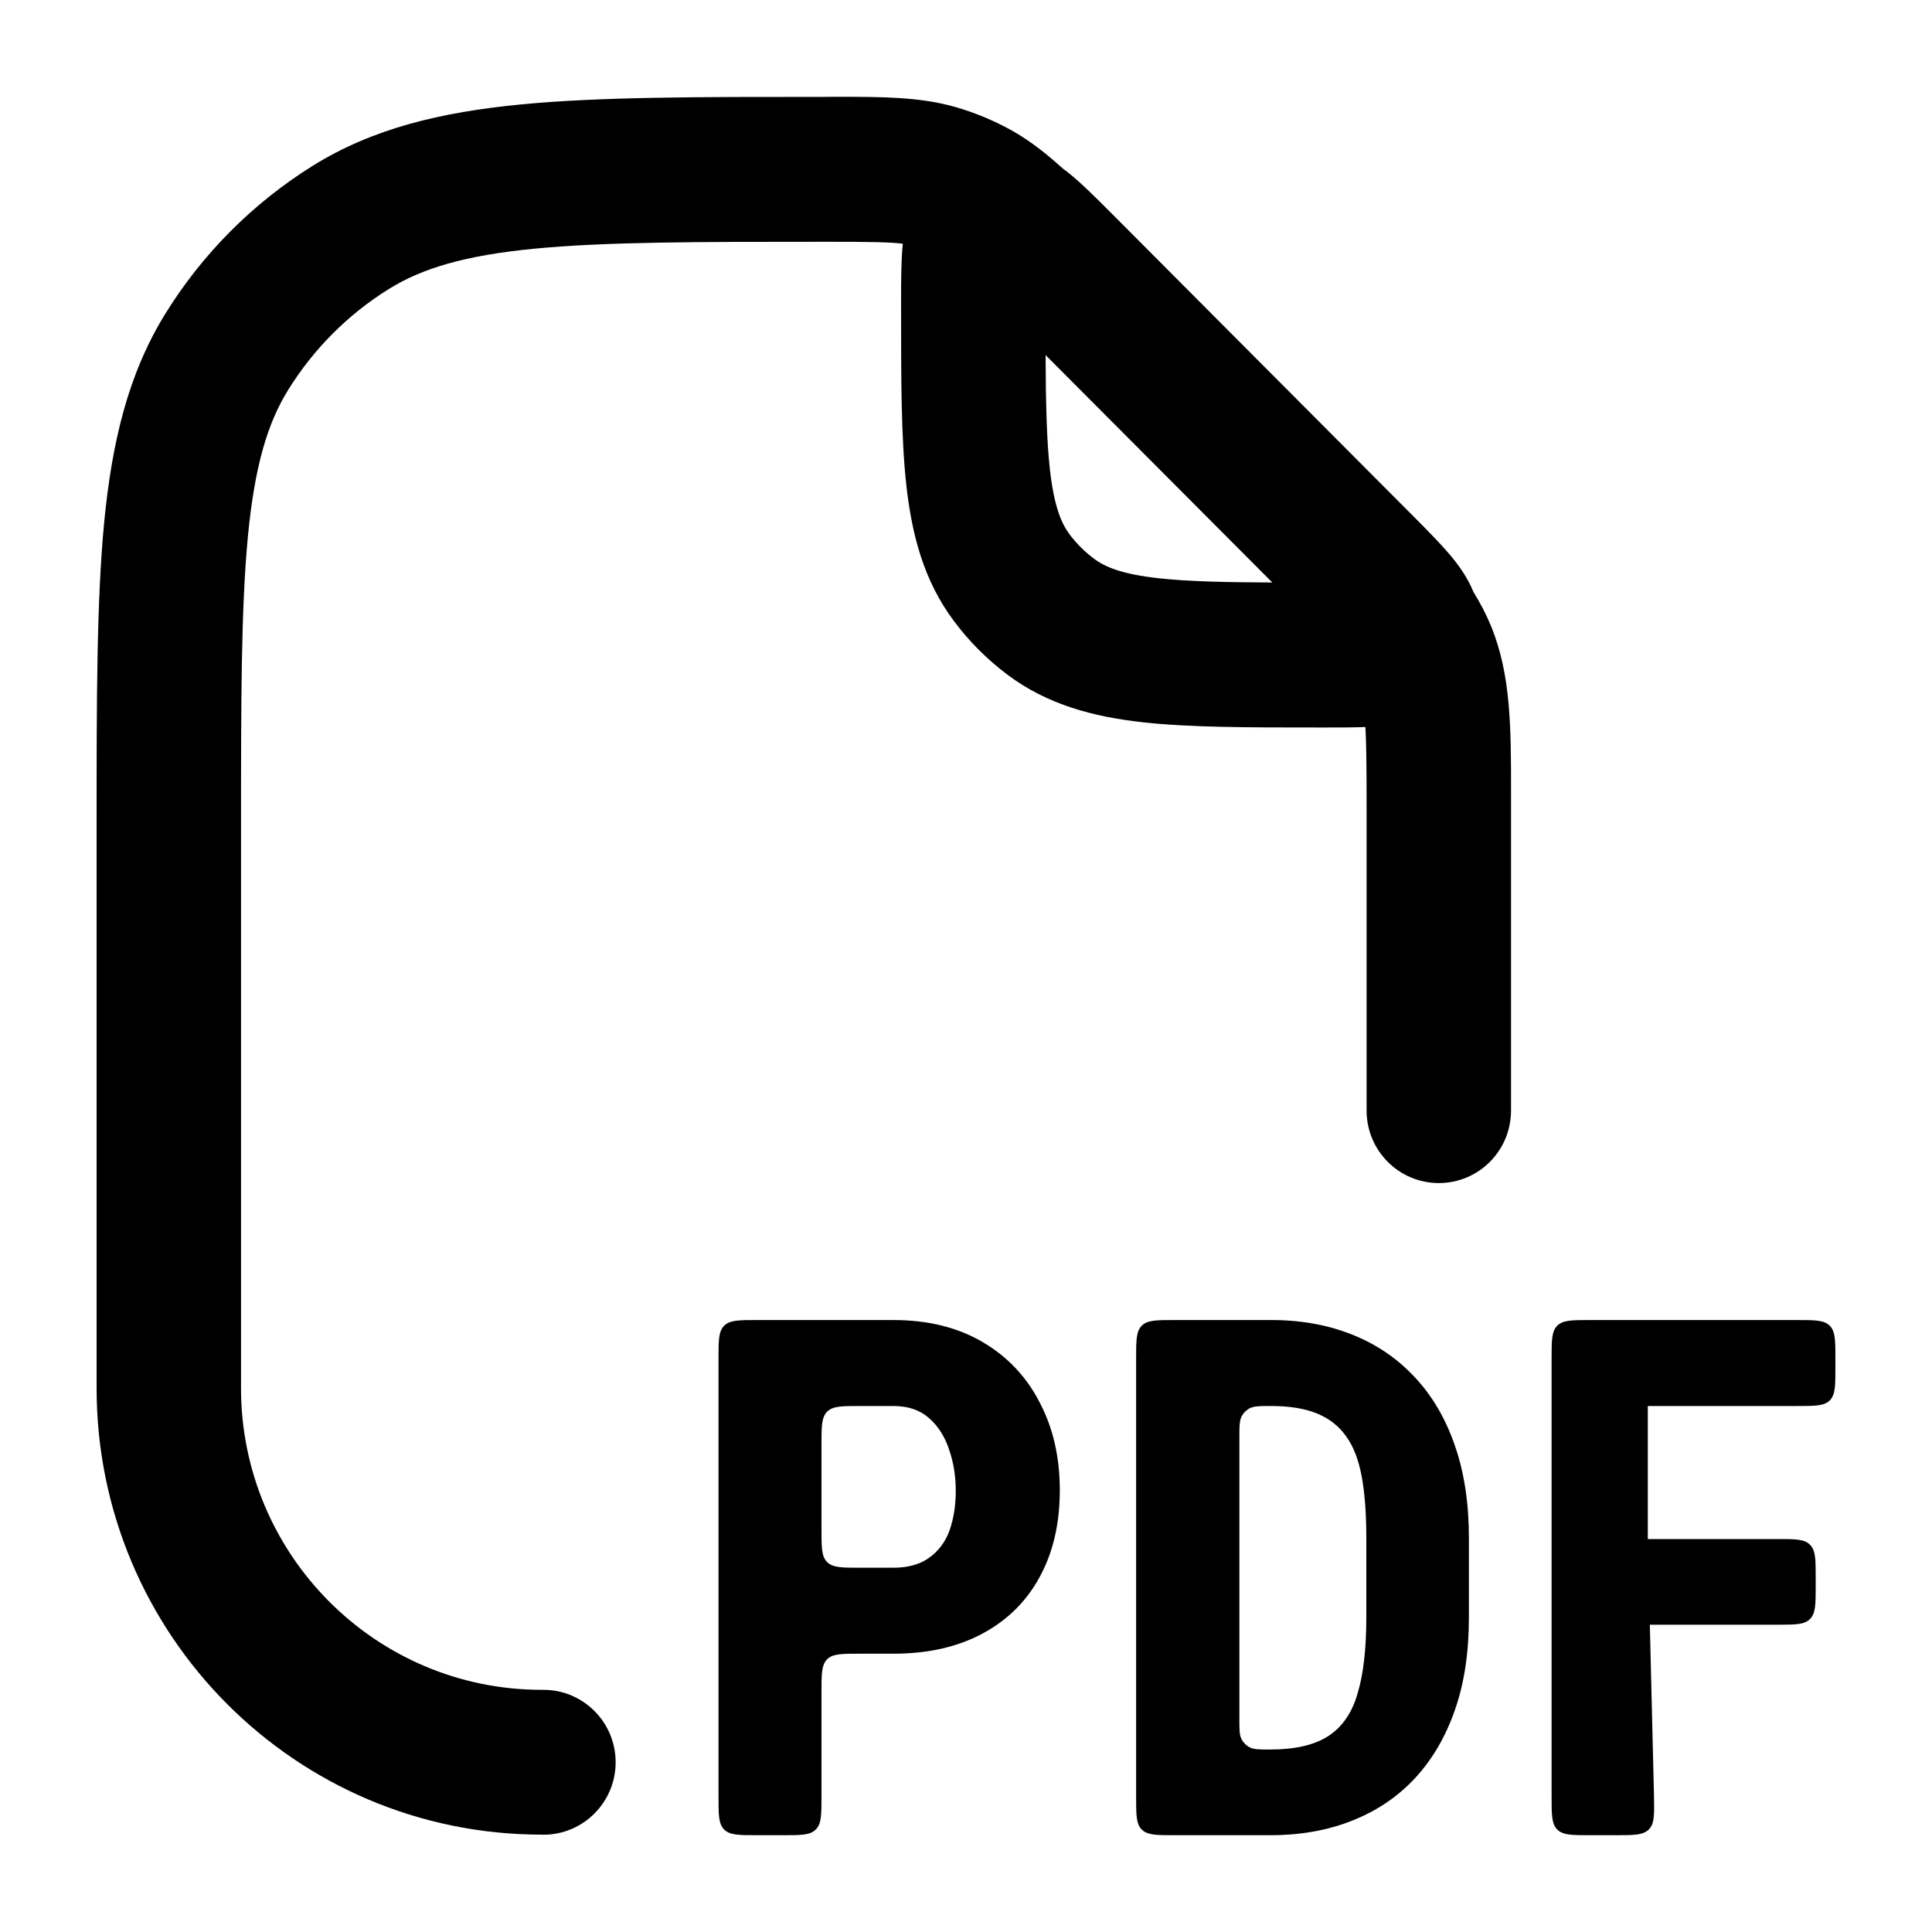 <svg
  xmlns="http://www.w3.org/2000/svg"
  width="20"
  height="20"
  viewBox="0 0 20 20"
  fill="none"
>
  <path
    d="M16.461 18.998H16.723C16.915 18.998 17.011 18.998 17.07 18.937C17.128 18.877 17.126 18.781 17.122 18.588L17.079 16.819H18.397C18.585 16.819 18.679 16.819 18.737 16.76C18.796 16.701 18.796 16.607 18.796 16.419V16.332C18.796 16.144 18.796 16.049 18.737 15.991C18.679 15.932 18.585 15.932 18.397 15.932H17.058V14.555H18.601C18.789 14.555 18.883 14.555 18.942 14.497C19 14.438 19 14.344 19 14.155V14.066C19 13.877 19 13.783 18.942 13.724C18.883 13.665 18.789 13.665 18.601 13.665H16.461C16.273 13.665 16.179 13.665 16.12 13.724C16.062 13.783 16.062 13.877 16.062 14.066V18.598C16.062 18.786 16.062 18.88 16.12 18.939C16.179 18.998 16.273 18.998 16.461 18.998Z"
    fill="currentColor"
  />
  <path
    fill-rule="evenodd"
    clip-rule="evenodd"
    d="M8.105 18.998H7.837C7.649 18.998 7.555 18.998 7.496 18.939C7.438 18.88 7.438 18.786 7.438 18.598V14.066C7.438 13.877 7.438 13.783 7.496 13.724C7.555 13.665 7.649 13.665 7.837 13.665H9.248C9.606 13.665 9.914 13.741 10.172 13.893C10.43 14.044 10.627 14.253 10.763 14.519C10.902 14.783 10.971 15.085 10.971 15.427C10.971 15.771 10.902 16.07 10.763 16.324C10.627 16.576 10.43 16.771 10.172 16.91C9.914 17.049 9.606 17.119 9.248 17.119H8.902C8.714 17.119 8.621 17.119 8.562 17.177C8.504 17.236 8.504 17.33 8.504 17.519V18.598C8.504 18.786 8.504 18.88 8.445 18.939C8.387 18.998 8.293 18.998 8.105 18.998ZM9.248 16.229C9.399 16.229 9.522 16.195 9.617 16.127C9.714 16.058 9.785 15.964 9.829 15.845C9.872 15.722 9.894 15.586 9.894 15.434C9.894 15.28 9.871 15.138 9.825 15.006C9.781 14.872 9.712 14.763 9.617 14.68C9.524 14.597 9.402 14.555 9.248 14.555H8.902C8.714 14.555 8.621 14.555 8.562 14.614C8.504 14.673 8.504 14.767 8.504 14.955V15.829C8.504 16.018 8.504 16.112 8.562 16.17C8.621 16.229 8.714 16.229 8.902 16.229H9.248Z"
    fill="currentColor"
  />
  <path
    fill-rule="evenodd"
    clip-rule="evenodd"
    d="M13.148 18.998H12.16C11.972 18.998 11.878 18.998 11.819 18.939C11.761 18.88 11.761 18.786 11.761 18.598V14.066C11.761 13.877 11.761 13.783 11.819 13.724C11.878 13.665 11.972 13.665 12.16 13.665H13.162C13.469 13.665 13.748 13.716 13.998 13.816C14.249 13.916 14.464 14.062 14.644 14.255C14.824 14.446 14.963 14.681 15.06 14.962C15.158 15.243 15.206 15.562 15.206 15.921V16.745C15.206 17.107 15.158 17.427 15.06 17.705C14.963 17.983 14.824 18.219 14.644 18.412C14.466 18.602 14.251 18.747 13.998 18.847C13.745 18.948 13.462 18.998 13.148 18.998ZM13.148 18.111C13.406 18.111 13.606 18.065 13.75 17.972C13.894 17.879 13.995 17.733 14.053 17.533C14.114 17.332 14.144 17.07 14.144 16.745V15.914C14.144 15.668 14.128 15.459 14.097 15.288C14.065 15.114 14.012 14.975 13.936 14.87C13.861 14.763 13.76 14.684 13.633 14.632C13.507 14.581 13.35 14.555 13.162 14.555C13.038 14.555 12.976 14.555 12.93 14.582C12.9 14.6 12.874 14.625 12.857 14.655C12.83 14.702 12.83 14.764 12.83 14.889V17.793C12.83 17.903 12.83 17.959 12.851 18.001C12.871 18.04 12.902 18.071 12.94 18.09C12.982 18.111 13.037 18.111 13.148 18.111Z"
    fill="currentColor"
  />
  <path
    fill-rule="evenodd"
    clip-rule="evenodd"
    d="M9.346 2.523C9.21 2.506 9 2.503 8.555 2.503C7.221 2.503 6.273 2.503 5.537 2.574C4.812 2.644 4.37 2.777 4.025 2.992C3.602 3.255 3.245 3.613 2.982 4.038C2.768 4.384 2.636 4.827 2.566 5.555C2.496 6.294 2.495 7.244 2.495 8.583V14.37C2.495 16.094 3.888 17.493 5.607 17.493L5.625 17.493C6.038 17.493 6.373 17.828 6.373 18.243C6.373 18.657 6.038 18.993 5.625 18.993L5.62 18.993C5.616 18.993 5.611 18.993 5.607 18.992C3.063 18.992 1 16.923 1 14.37V8.544C1 7.253 1 6.23 1.078 5.411C1.159 4.573 1.327 3.87 1.712 3.247C2.096 2.626 2.618 2.103 3.236 1.717C3.858 1.33 4.558 1.162 5.394 1.081C6.21 1.002 7.229 1.003 8.516 1.003L8.64 1.002C9.132 1.002 9.52 1.002 9.891 1.108C10.092 1.166 10.287 1.247 10.471 1.349C10.658 1.454 10.826 1.585 10.998 1.741C11.018 1.756 11.036 1.77 11.052 1.782C11.194 1.895 11.353 2.055 11.507 2.209L14.633 5.346C14.786 5.5 14.945 5.66 15.058 5.802C15.108 5.867 15.193 5.98 15.254 6.13C15.323 6.241 15.383 6.355 15.433 6.476C15.643 6.984 15.643 7.537 15.642 8.236L15.642 11.497C15.642 11.912 15.307 12.247 14.895 12.247C14.482 12.247 14.147 11.912 14.147 11.497V8.356C14.147 7.974 14.145 7.714 14.135 7.526C14.006 7.531 13.867 7.531 13.73 7.531L13.654 7.531C12.927 7.531 12.32 7.531 11.831 7.477C11.319 7.42 10.846 7.296 10.431 6.986C10.219 6.827 10.03 6.638 9.872 6.425C9.562 6.009 9.439 5.534 9.382 5.02C9.328 4.529 9.328 3.921 9.328 3.191L9.328 3.114C9.328 2.91 9.328 2.698 9.346 2.523ZM10.824 3.676C10.826 4.179 10.835 4.554 10.868 4.855C10.911 5.239 10.985 5.413 11.07 5.529C11.142 5.625 11.228 5.711 11.324 5.783C11.439 5.869 11.613 5.944 11.995 5.986C12.296 6.019 12.669 6.028 13.171 6.03L10.824 3.676Z"
    fill="currentColor"
  />
</svg>
